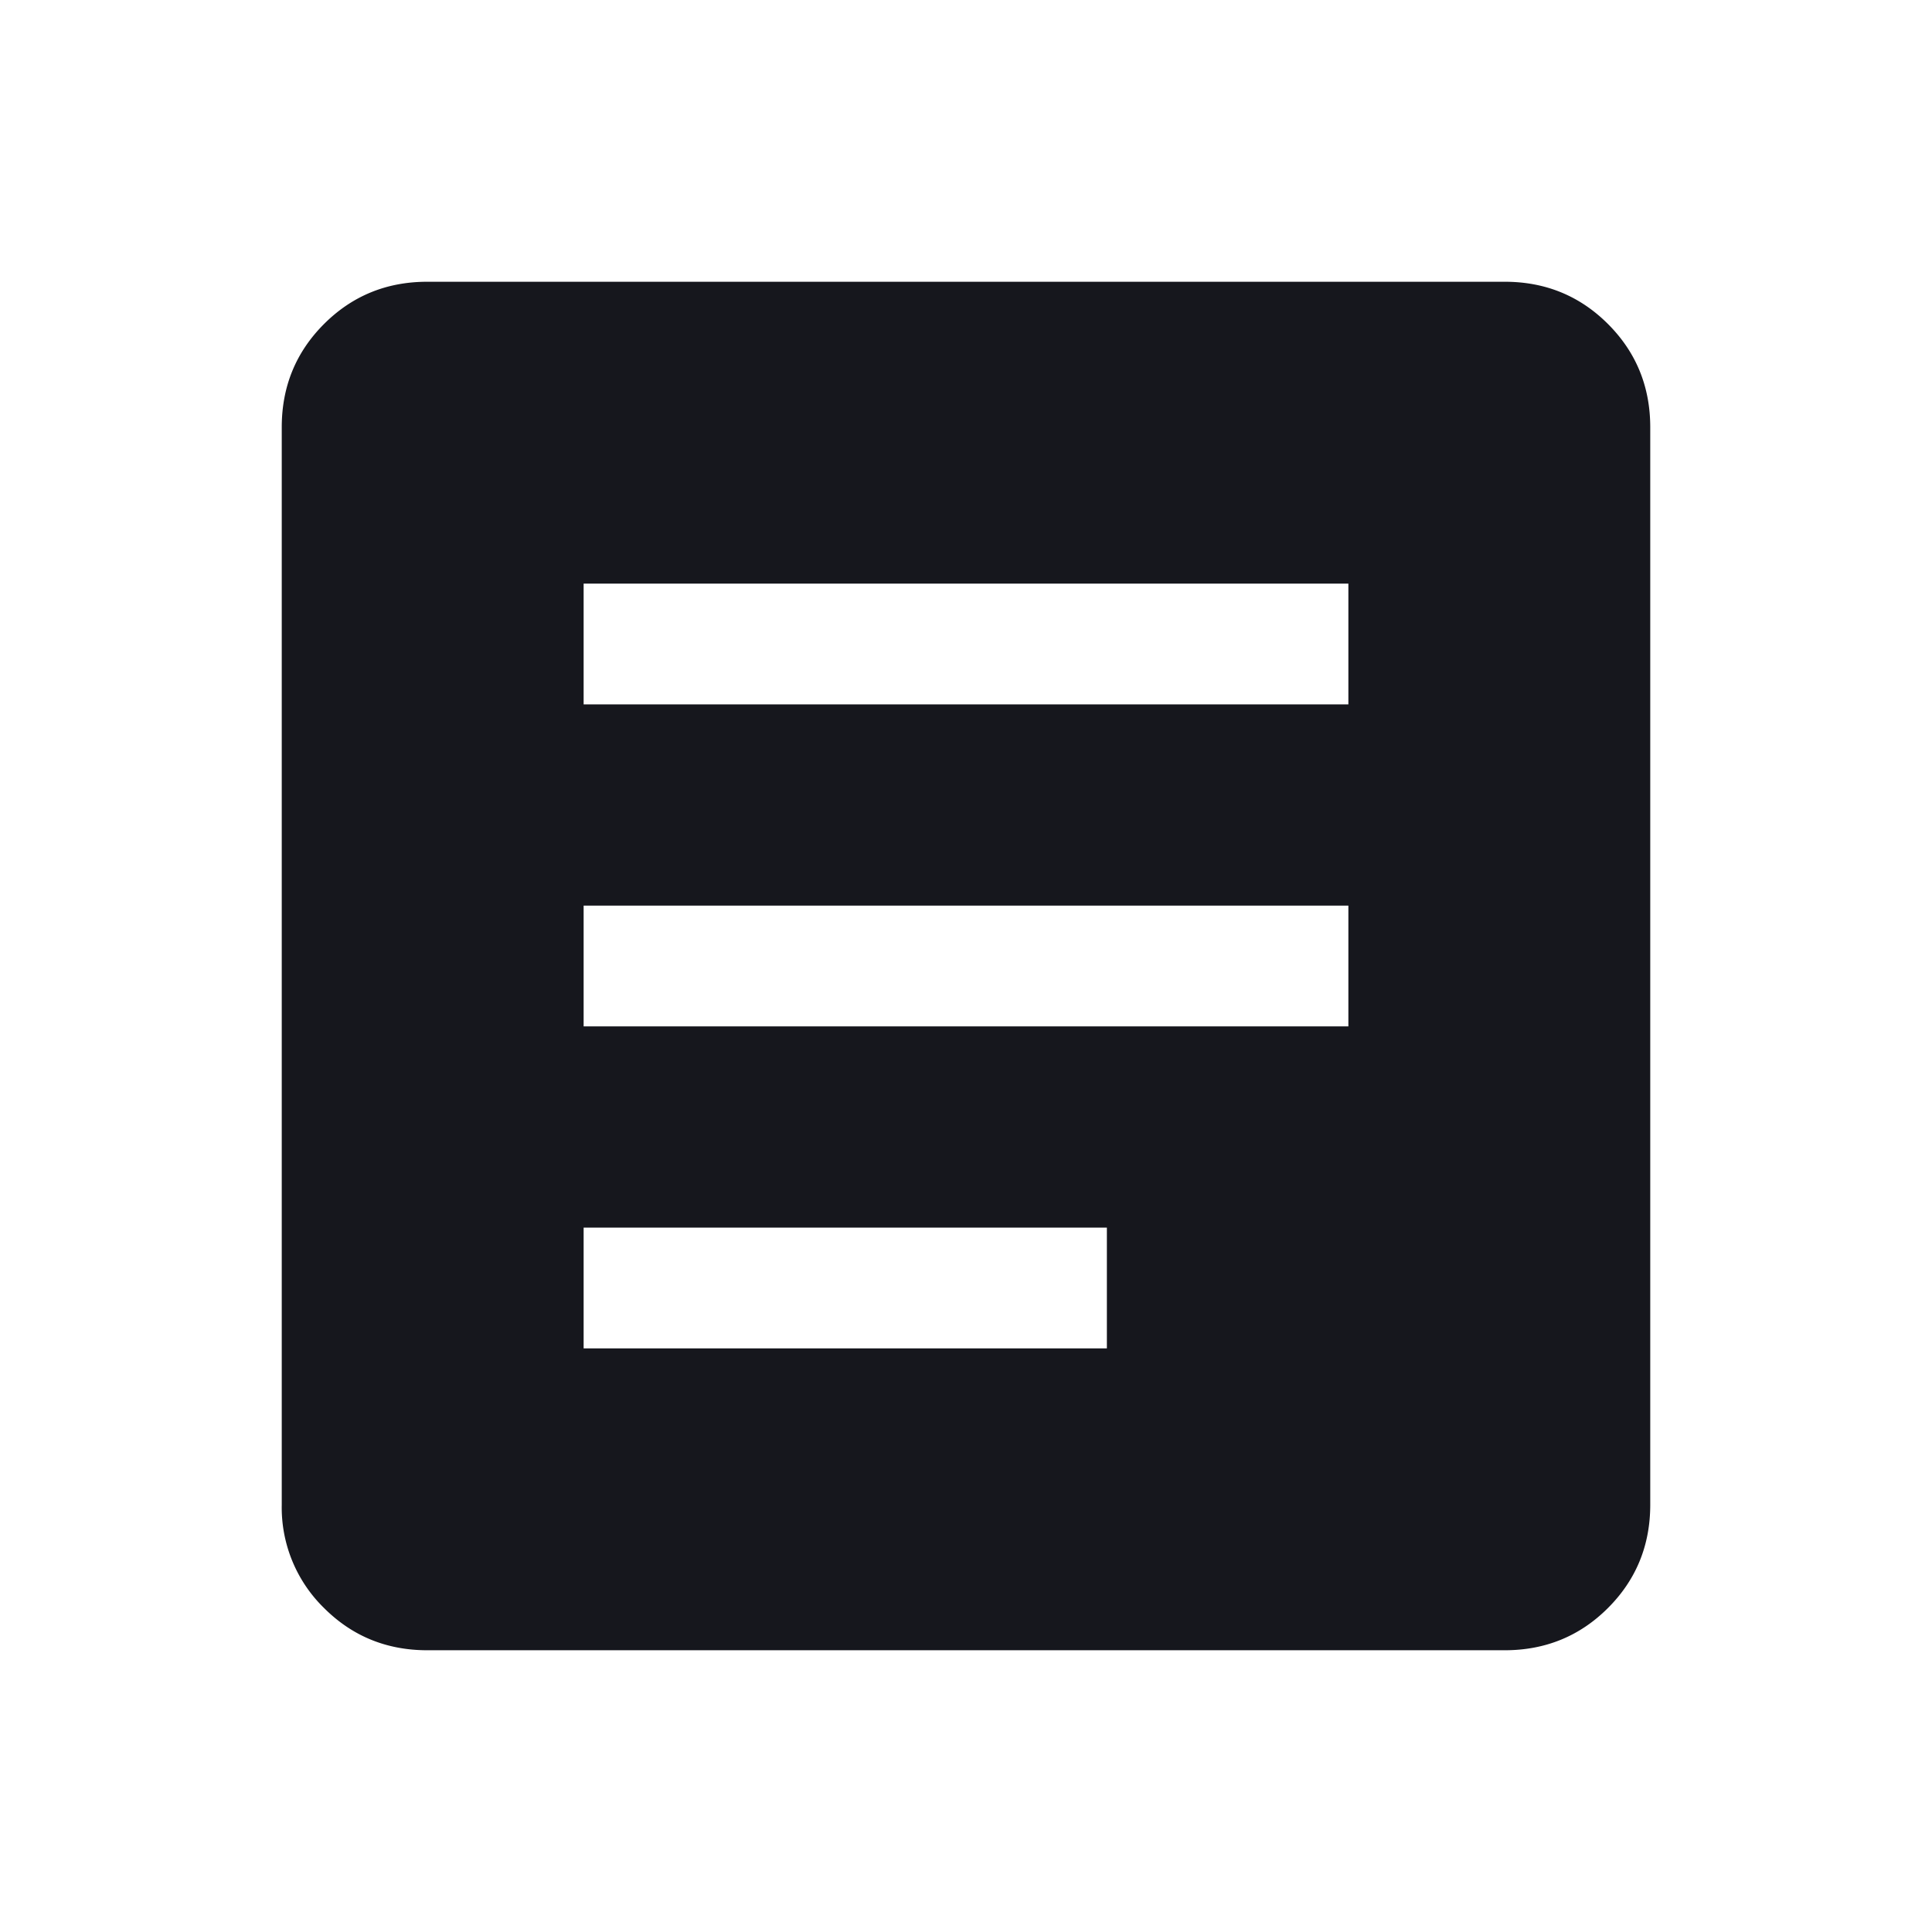 <svg width="24" height="24" viewBox="0 0 24 24" xmlns="http://www.w3.org/2000/svg">
    <path d="M5.308 20.5c-.505 0-.933-.175-1.283-.525a1.745 1.745 0 0 1-.525-1.283V5.308c0-.505.175-.933.525-1.283.35-.35.778-.525 1.283-.525h13.384c.505 0 .933.175 1.283.525.35.35.525.778.525 1.283v13.384c0 .505-.175.933-.525 1.283-.35.35-.778.525-1.283.525H5.308zm1.942-3.75h6.5v-1.5h-6.5v1.5zm0-4h9.5v-1.5h-9.5v1.5zm0-4h9.5v-1.5h-9.5v1.5z" fill="#16171D" fill-rule="evenodd"/>
</svg>
